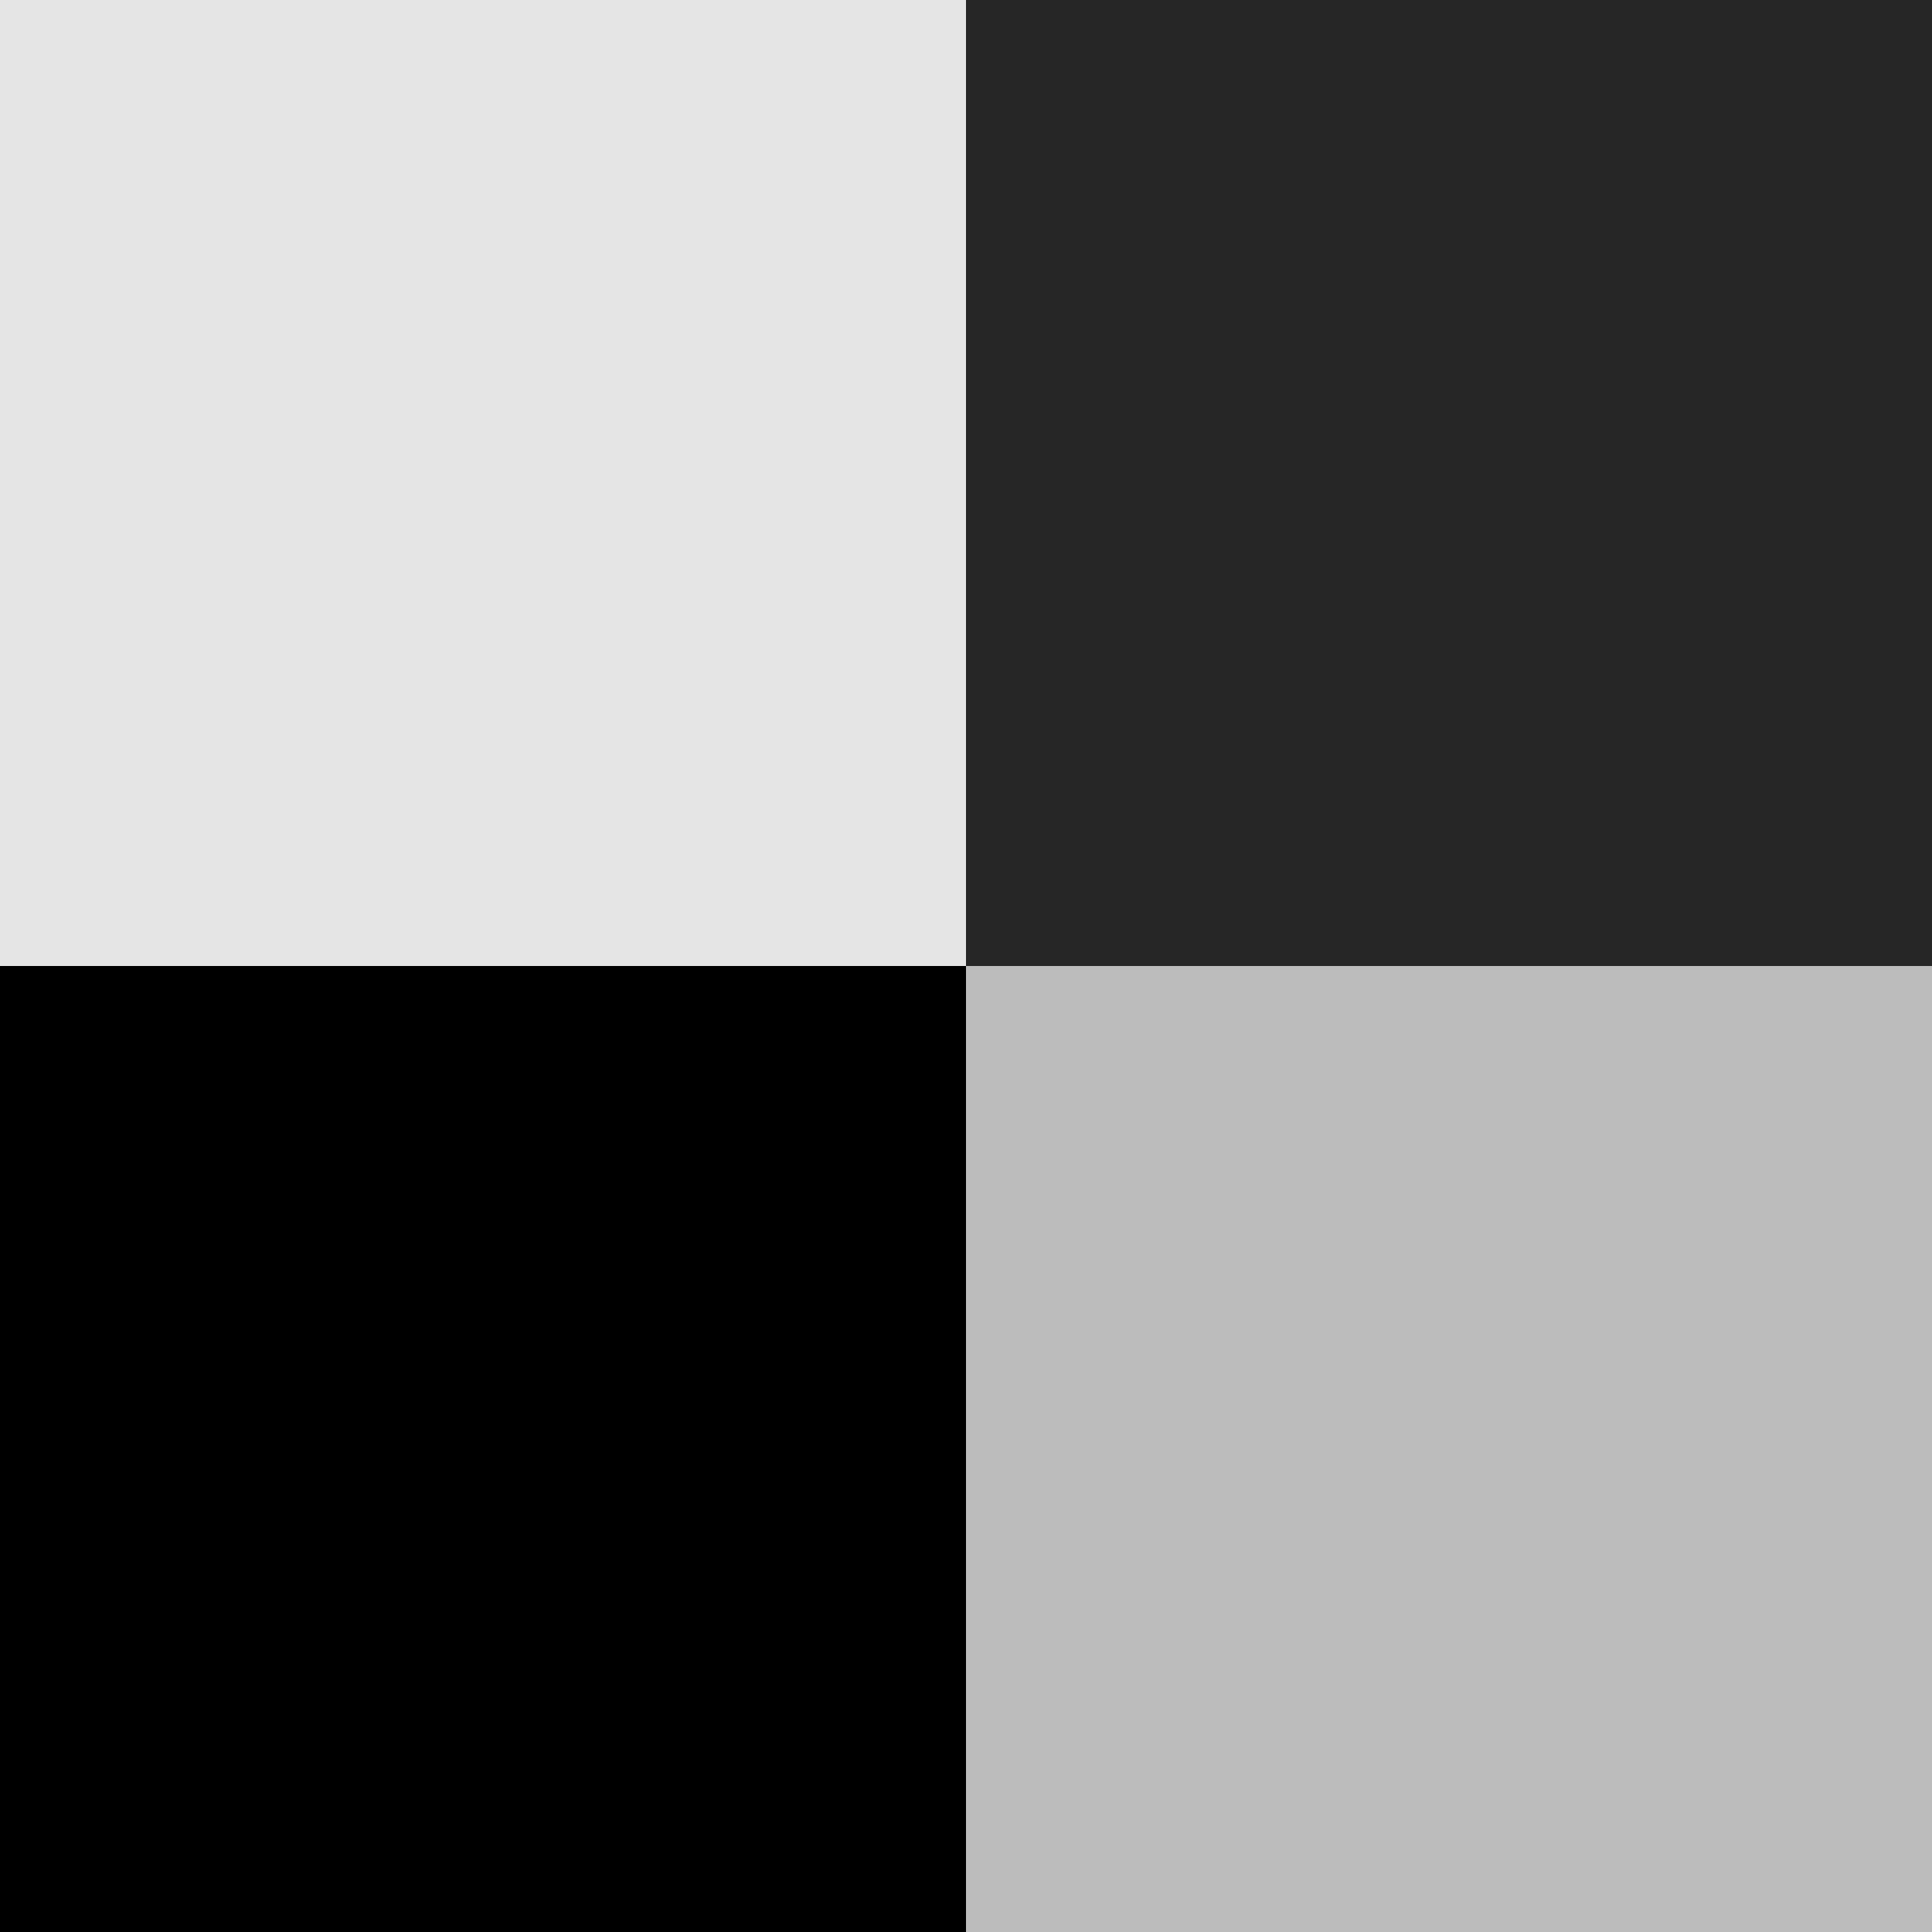 <svg xmlns="http://www.w3.org/2000/svg" viewBox="0 0 38 38"><path d="M0 19h19v19H0z"/><path fill-opacity=".851" d="M19 0h19v19H19z"/><path fill-opacity=".263" d="M19 19h19v19H19z"/><path fill-opacity=".102" d="M0 0h19v19H0z"/></svg>